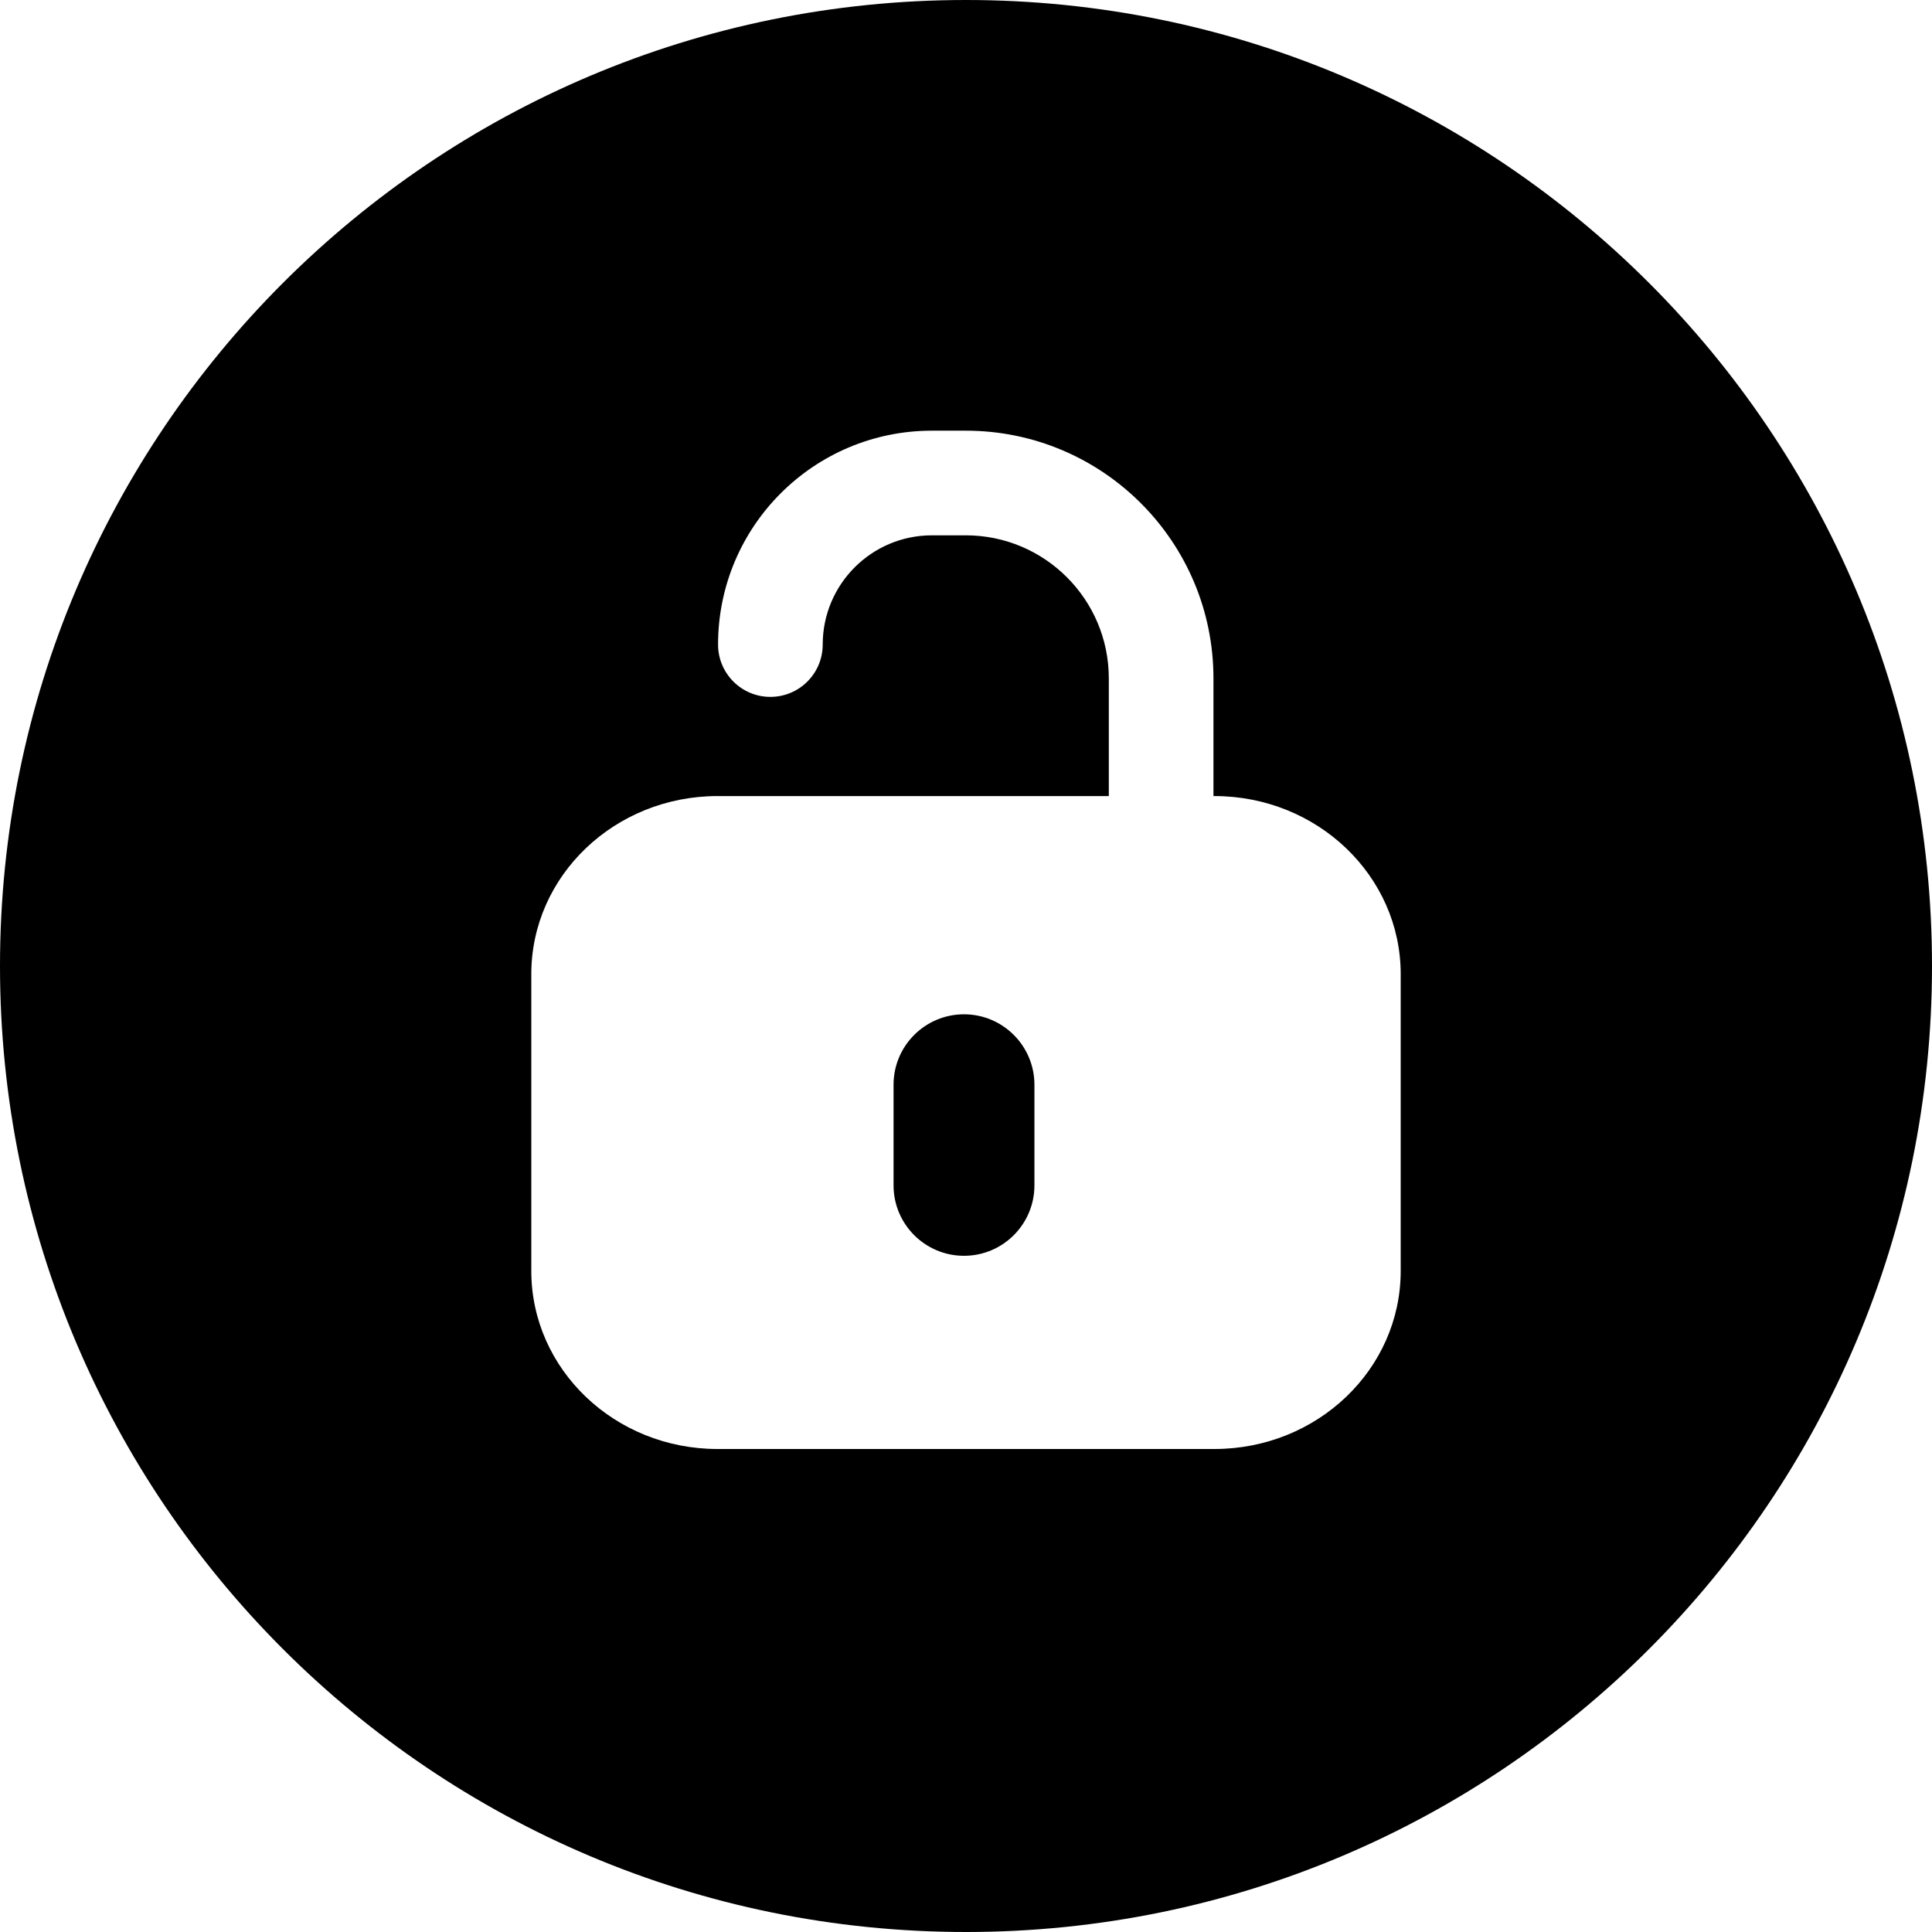<svg width="24" height="24" viewBox="0 0 24 24" fill="none" xmlns="http://www.w3.org/2000/svg">
<path d="M12 0C5.373 0 0 5.373 0 12C0 18.627 5.373 24 12 24C18.627 24 24 18.627 24 12C24 5.373 18.627 0 12 0ZM8.92 8.007C8.92 6.54 10.109 5.35 11.577 5.35H11.997C13.696 5.35 15.074 6.728 15.074 8.427V9.888V9.889H15.086C16.364 9.889 17.4 10.88 17.4 12.101V15.788C17.4 17.01 16.364 18 15.086 18H8.914C7.636 18 6.6 17.01 6.6 15.788V12.101C6.6 10.88 7.636 9.889 8.914 9.889H13.774V9.888V8.427C13.774 7.446 12.978 6.65 11.997 6.65H11.577C10.827 6.65 10.22 7.258 10.22 8.007C10.22 8.366 9.929 8.657 9.57 8.657C9.211 8.657 8.92 8.366 8.92 8.007ZM11.975 12.6C11.492 12.6 11.1 12.992 11.1 13.475V14.725C11.1 15.208 11.492 15.6 11.975 15.6C12.458 15.6 12.85 15.208 12.85 14.725V13.475C12.85 12.992 12.458 12.6 11.975 12.6Z" fill="black"/>
</svg>
